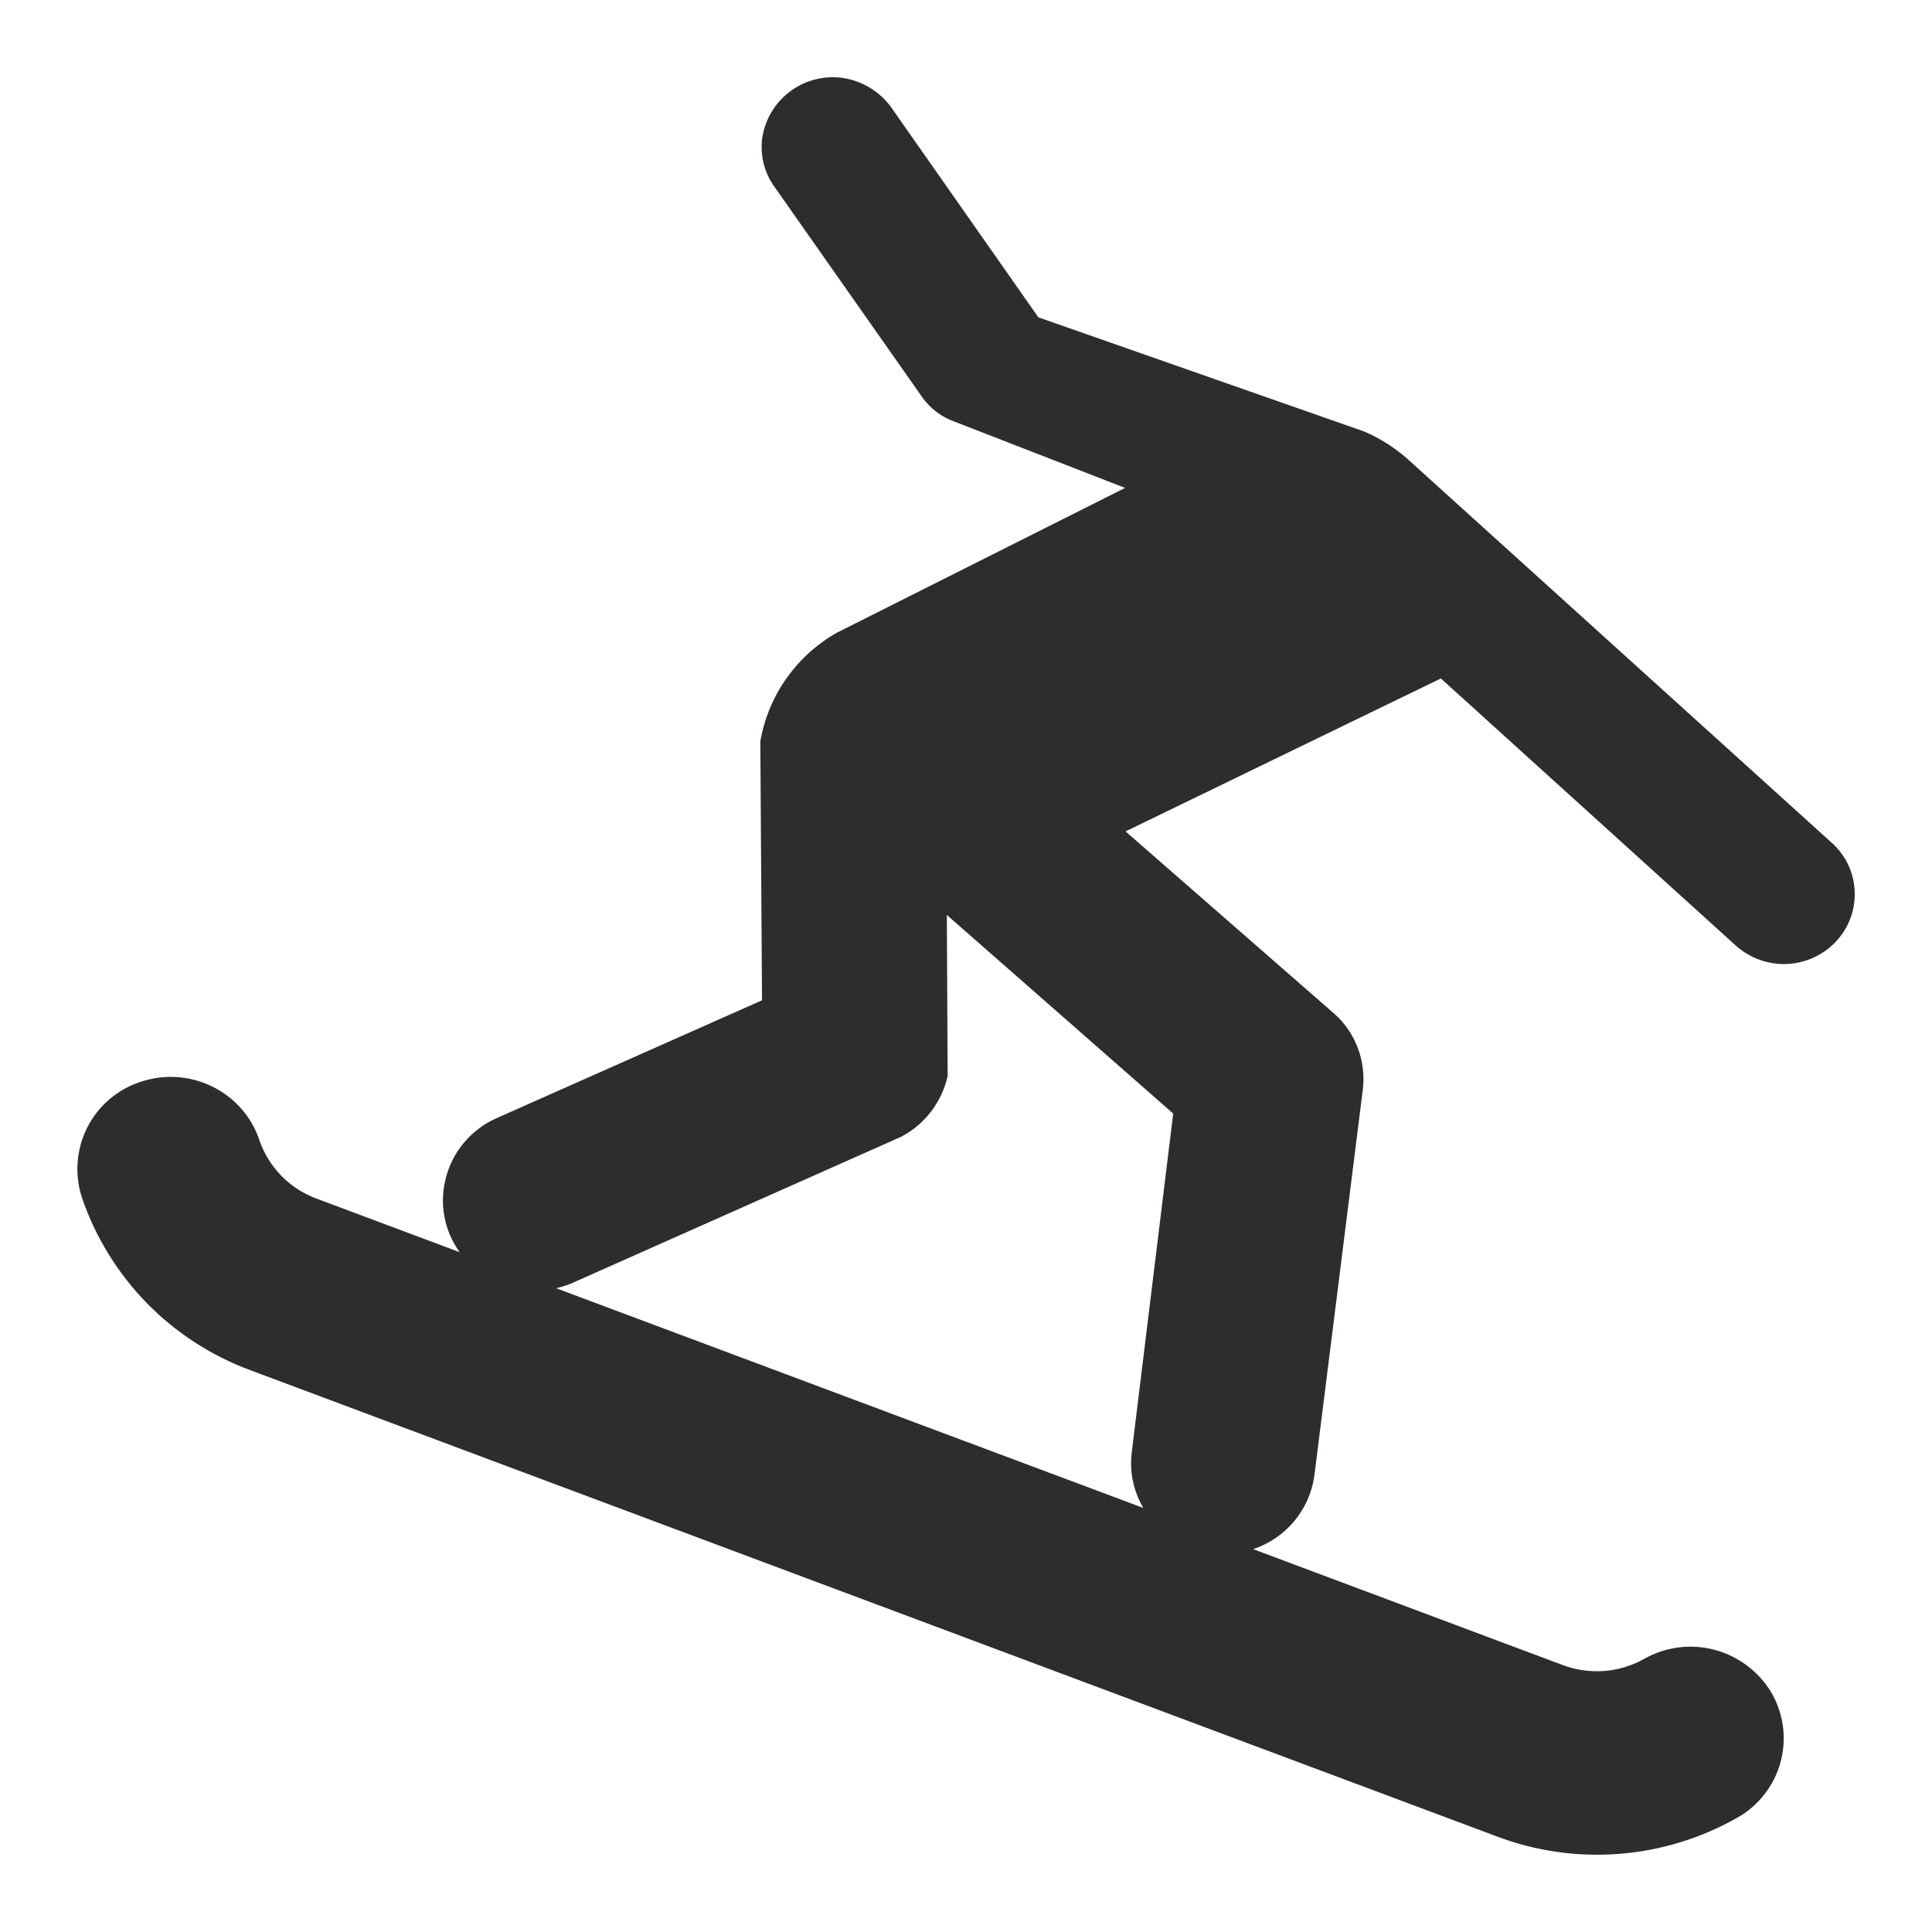 <svg width="24" height="24" viewBox="0 0 24 24" fill="none" xmlns="http://www.w3.org/2000/svg">
<path d="M22.74 10.456L17.545 5.756C17.37 5.59 17.168 5.455 16.946 5.36L12.899 3.942L11.06 1.318C10.986 1.221 10.894 1.14 10.789 1.08C10.683 1.019 10.567 0.98 10.446 0.965C10.215 0.939 9.983 1.004 9.8 1.147C9.616 1.291 9.497 1.5 9.466 1.731C9.445 1.934 9.494 2.127 9.597 2.287L11.473 4.958C11.56 5.07 11.669 5.156 11.799 5.215L13.976 6.061L10.397 7.859C10.148 8 9.934 8.194 9.769 8.427C9.605 8.66 9.494 8.927 9.445 9.209L9.466 12.426L6.162 13.893C5.972 13.978 5.811 14.115 5.694 14.286C5.578 14.458 5.512 14.659 5.503 14.867C5.493 15.113 5.566 15.355 5.71 15.555L3.928 14.888C3.763 14.826 3.613 14.729 3.491 14.602C3.368 14.475 3.275 14.322 3.219 14.155C3.015 13.557 2.356 13.236 1.75 13.438C1.606 13.484 1.473 13.558 1.359 13.656C1.244 13.754 1.151 13.874 1.083 14.008C1.015 14.143 0.975 14.29 0.964 14.44C0.953 14.59 0.972 14.741 1.02 14.884C1.188 15.372 1.462 15.816 1.822 16.186C2.183 16.555 2.62 16.839 3.104 17.019L18.584 22.809C19.068 22.994 19.588 23.069 20.105 23.03C20.622 22.991 21.124 22.839 21.576 22.583C21.707 22.511 21.823 22.412 21.915 22.294C22.008 22.176 22.077 22.041 22.117 21.896C22.157 21.751 22.168 21.6 22.149 21.451C22.13 21.302 22.081 21.158 22.006 21.028C21.849 20.765 21.596 20.574 21.3 20.495C21.005 20.416 20.69 20.457 20.424 20.607C20.27 20.694 20.099 20.745 19.923 20.758C19.747 20.77 19.57 20.744 19.405 20.681L15.567 19.244C15.766 19.178 15.942 19.058 16.076 18.898C16.21 18.738 16.297 18.543 16.327 18.336L16.931 13.523L16.936 13.459C16.944 13.298 16.917 13.137 16.855 12.988C16.794 12.839 16.701 12.706 16.581 12.598L13.982 10.328L17.899 8.428L21.538 11.724C21.702 11.88 21.92 11.976 22.164 11.976C22.654 11.971 23.046 11.58 23.04 11.098C23.039 10.976 23.012 10.856 22.96 10.745C22.908 10.634 22.834 10.536 22.74 10.456ZM14.574 13.833L14.057 18.058L14.052 18.131C14.042 18.351 14.099 18.556 14.202 18.732L6.909 16.003C6.992 15.983 7.073 15.957 7.147 15.921L11.195 14.121C11.341 14.045 11.467 13.938 11.567 13.807C11.666 13.677 11.736 13.527 11.772 13.367L11.762 11.366L14.574 13.833Z" fill="#2C2D2E"/>
</svg>
